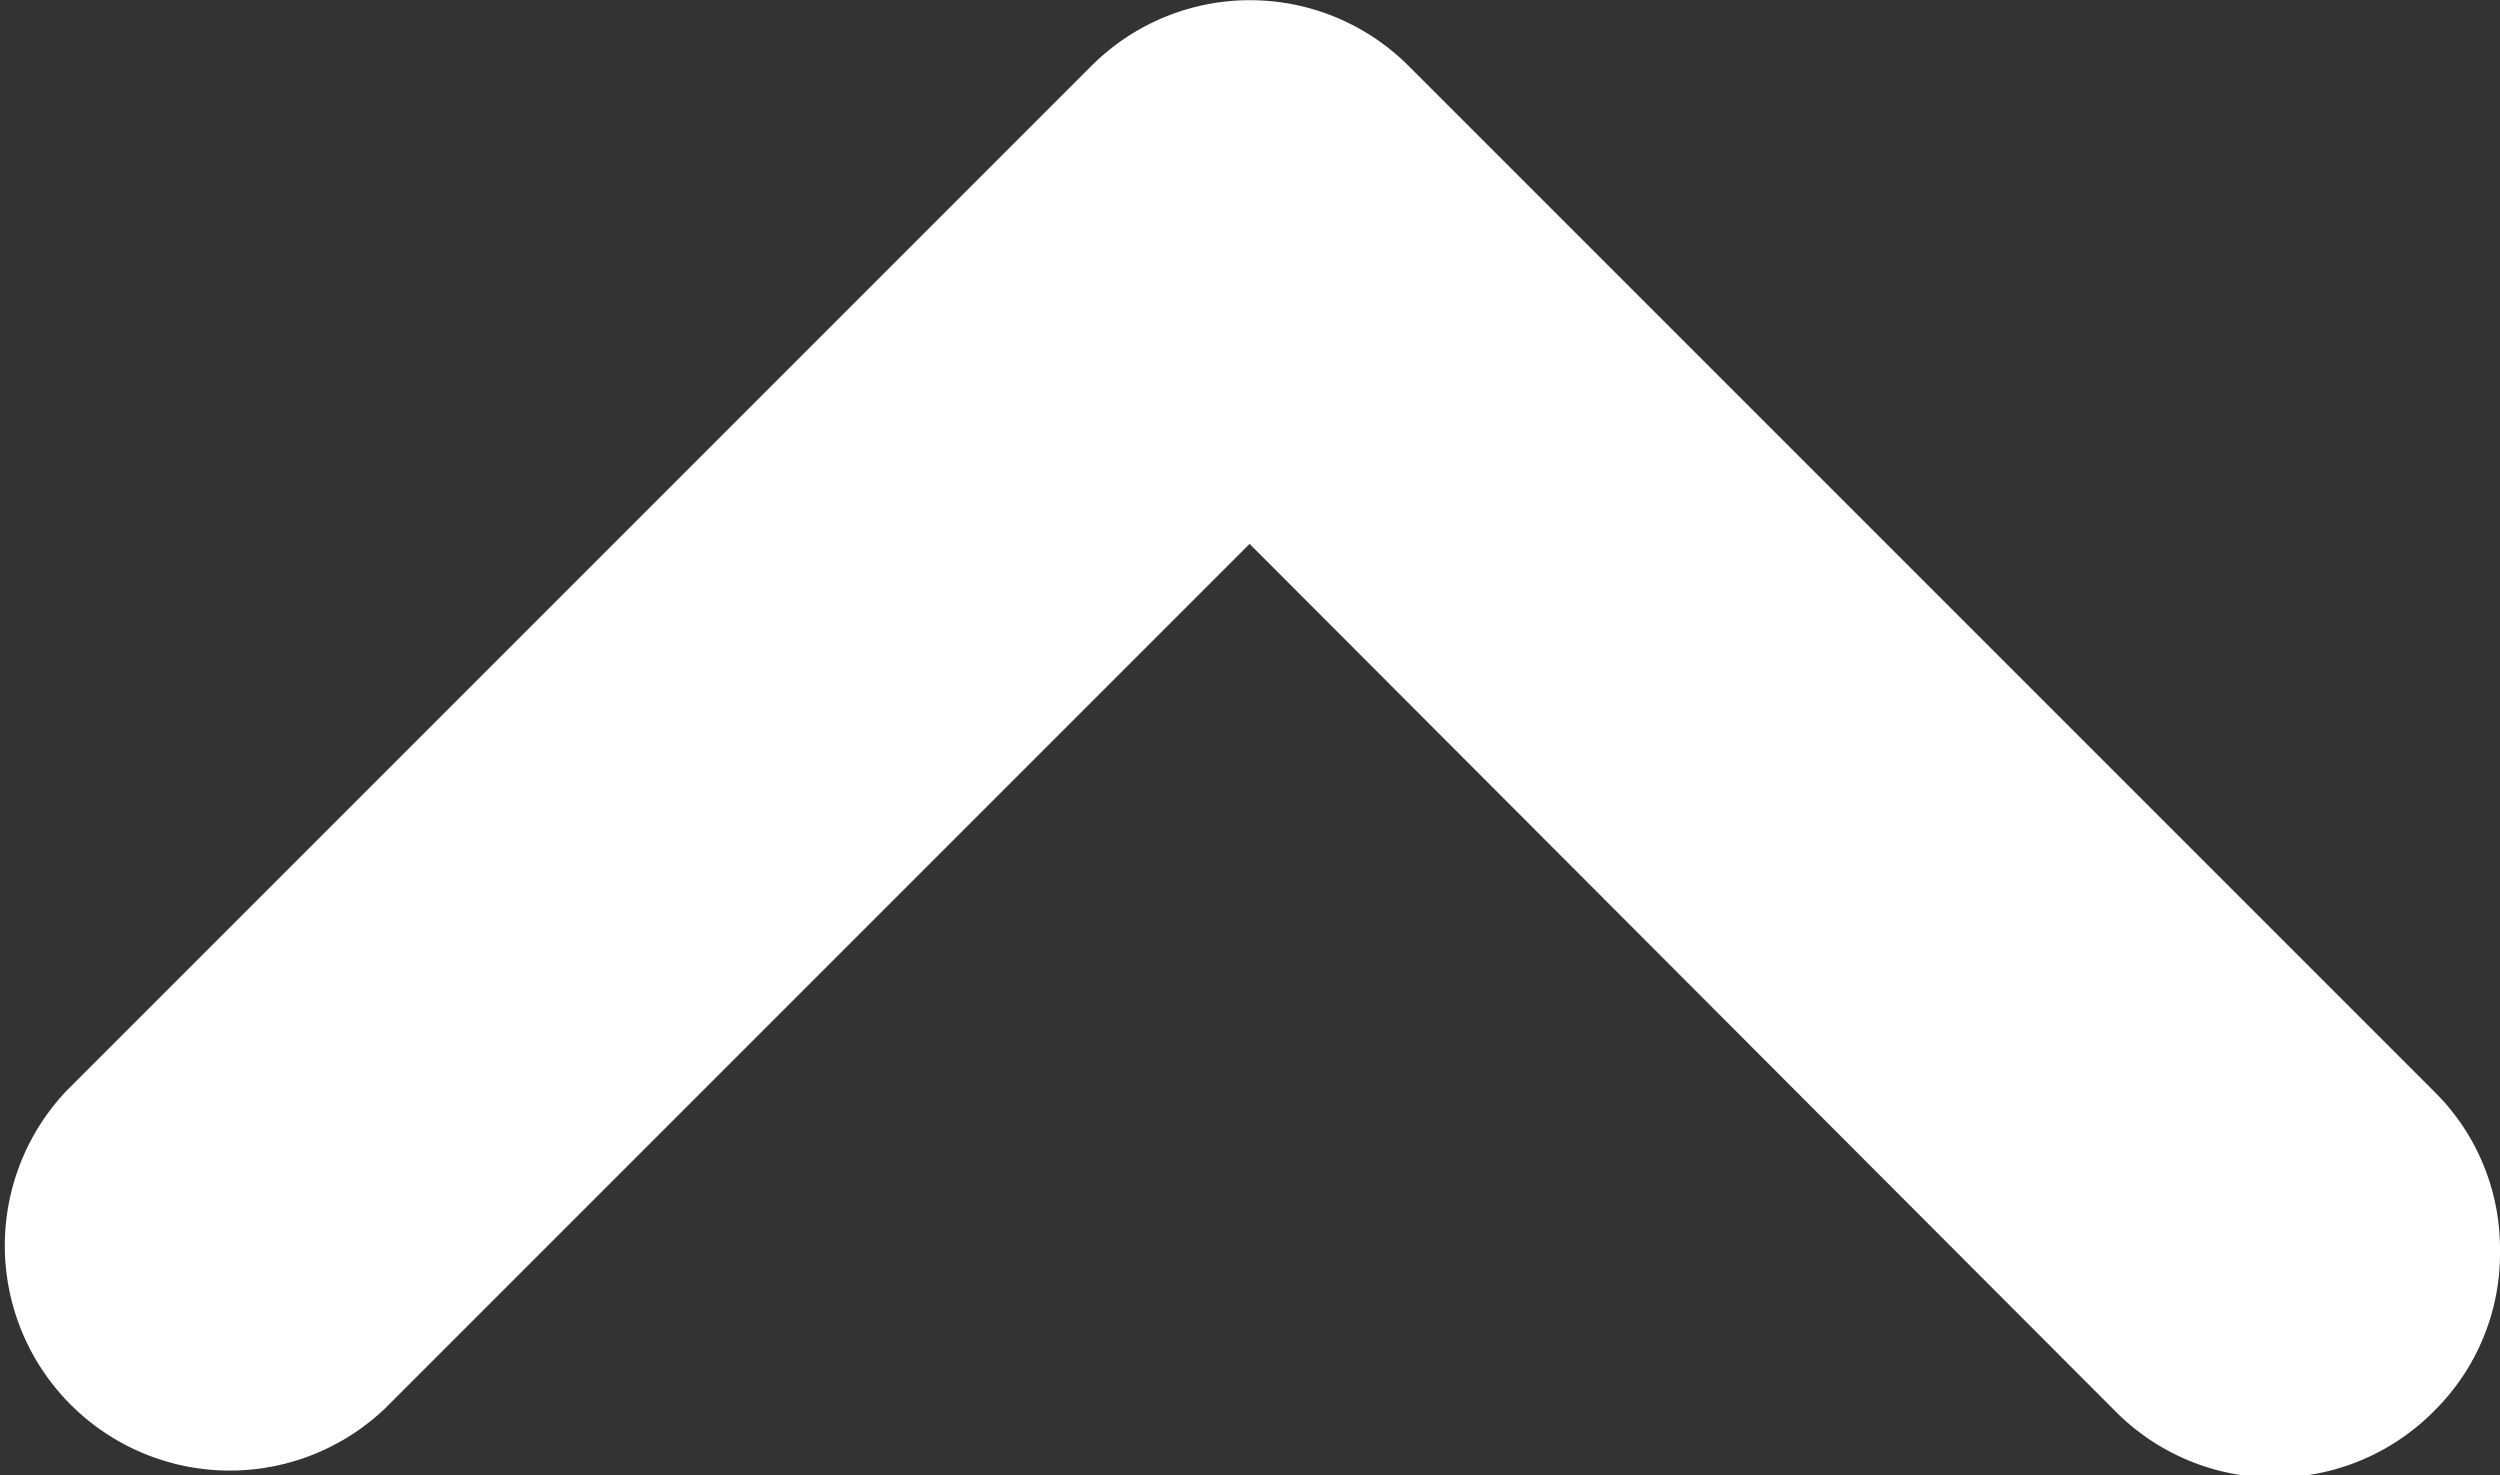 <svg xmlns="http://www.w3.org/2000/svg" viewBox="0 0 30.89 18.23"><rect x="0" y="0" width="30.89" height="18.23" fill="#333333" stroke="none"/><defs><style>.cls-1{fill:#fff;}</style></defs><g id="Capa_2" data-name="Capa 2"><g id="Capa_1-2" data-name="Capa 1"><path class="cls-1" d="M30.89,15.44a2.74,2.74,0,0,1-.82,2,2.77,2.77,0,0,1-3.93,0L15.44,6.72,4.75,17.41A2.78,2.78,0,0,1,.82,13.48L13.48.82a2.77,2.77,0,0,1,3.93,0L30.07,13.48A2.73,2.73,0,0,1,30.89,15.44Z"/></g></g></svg>